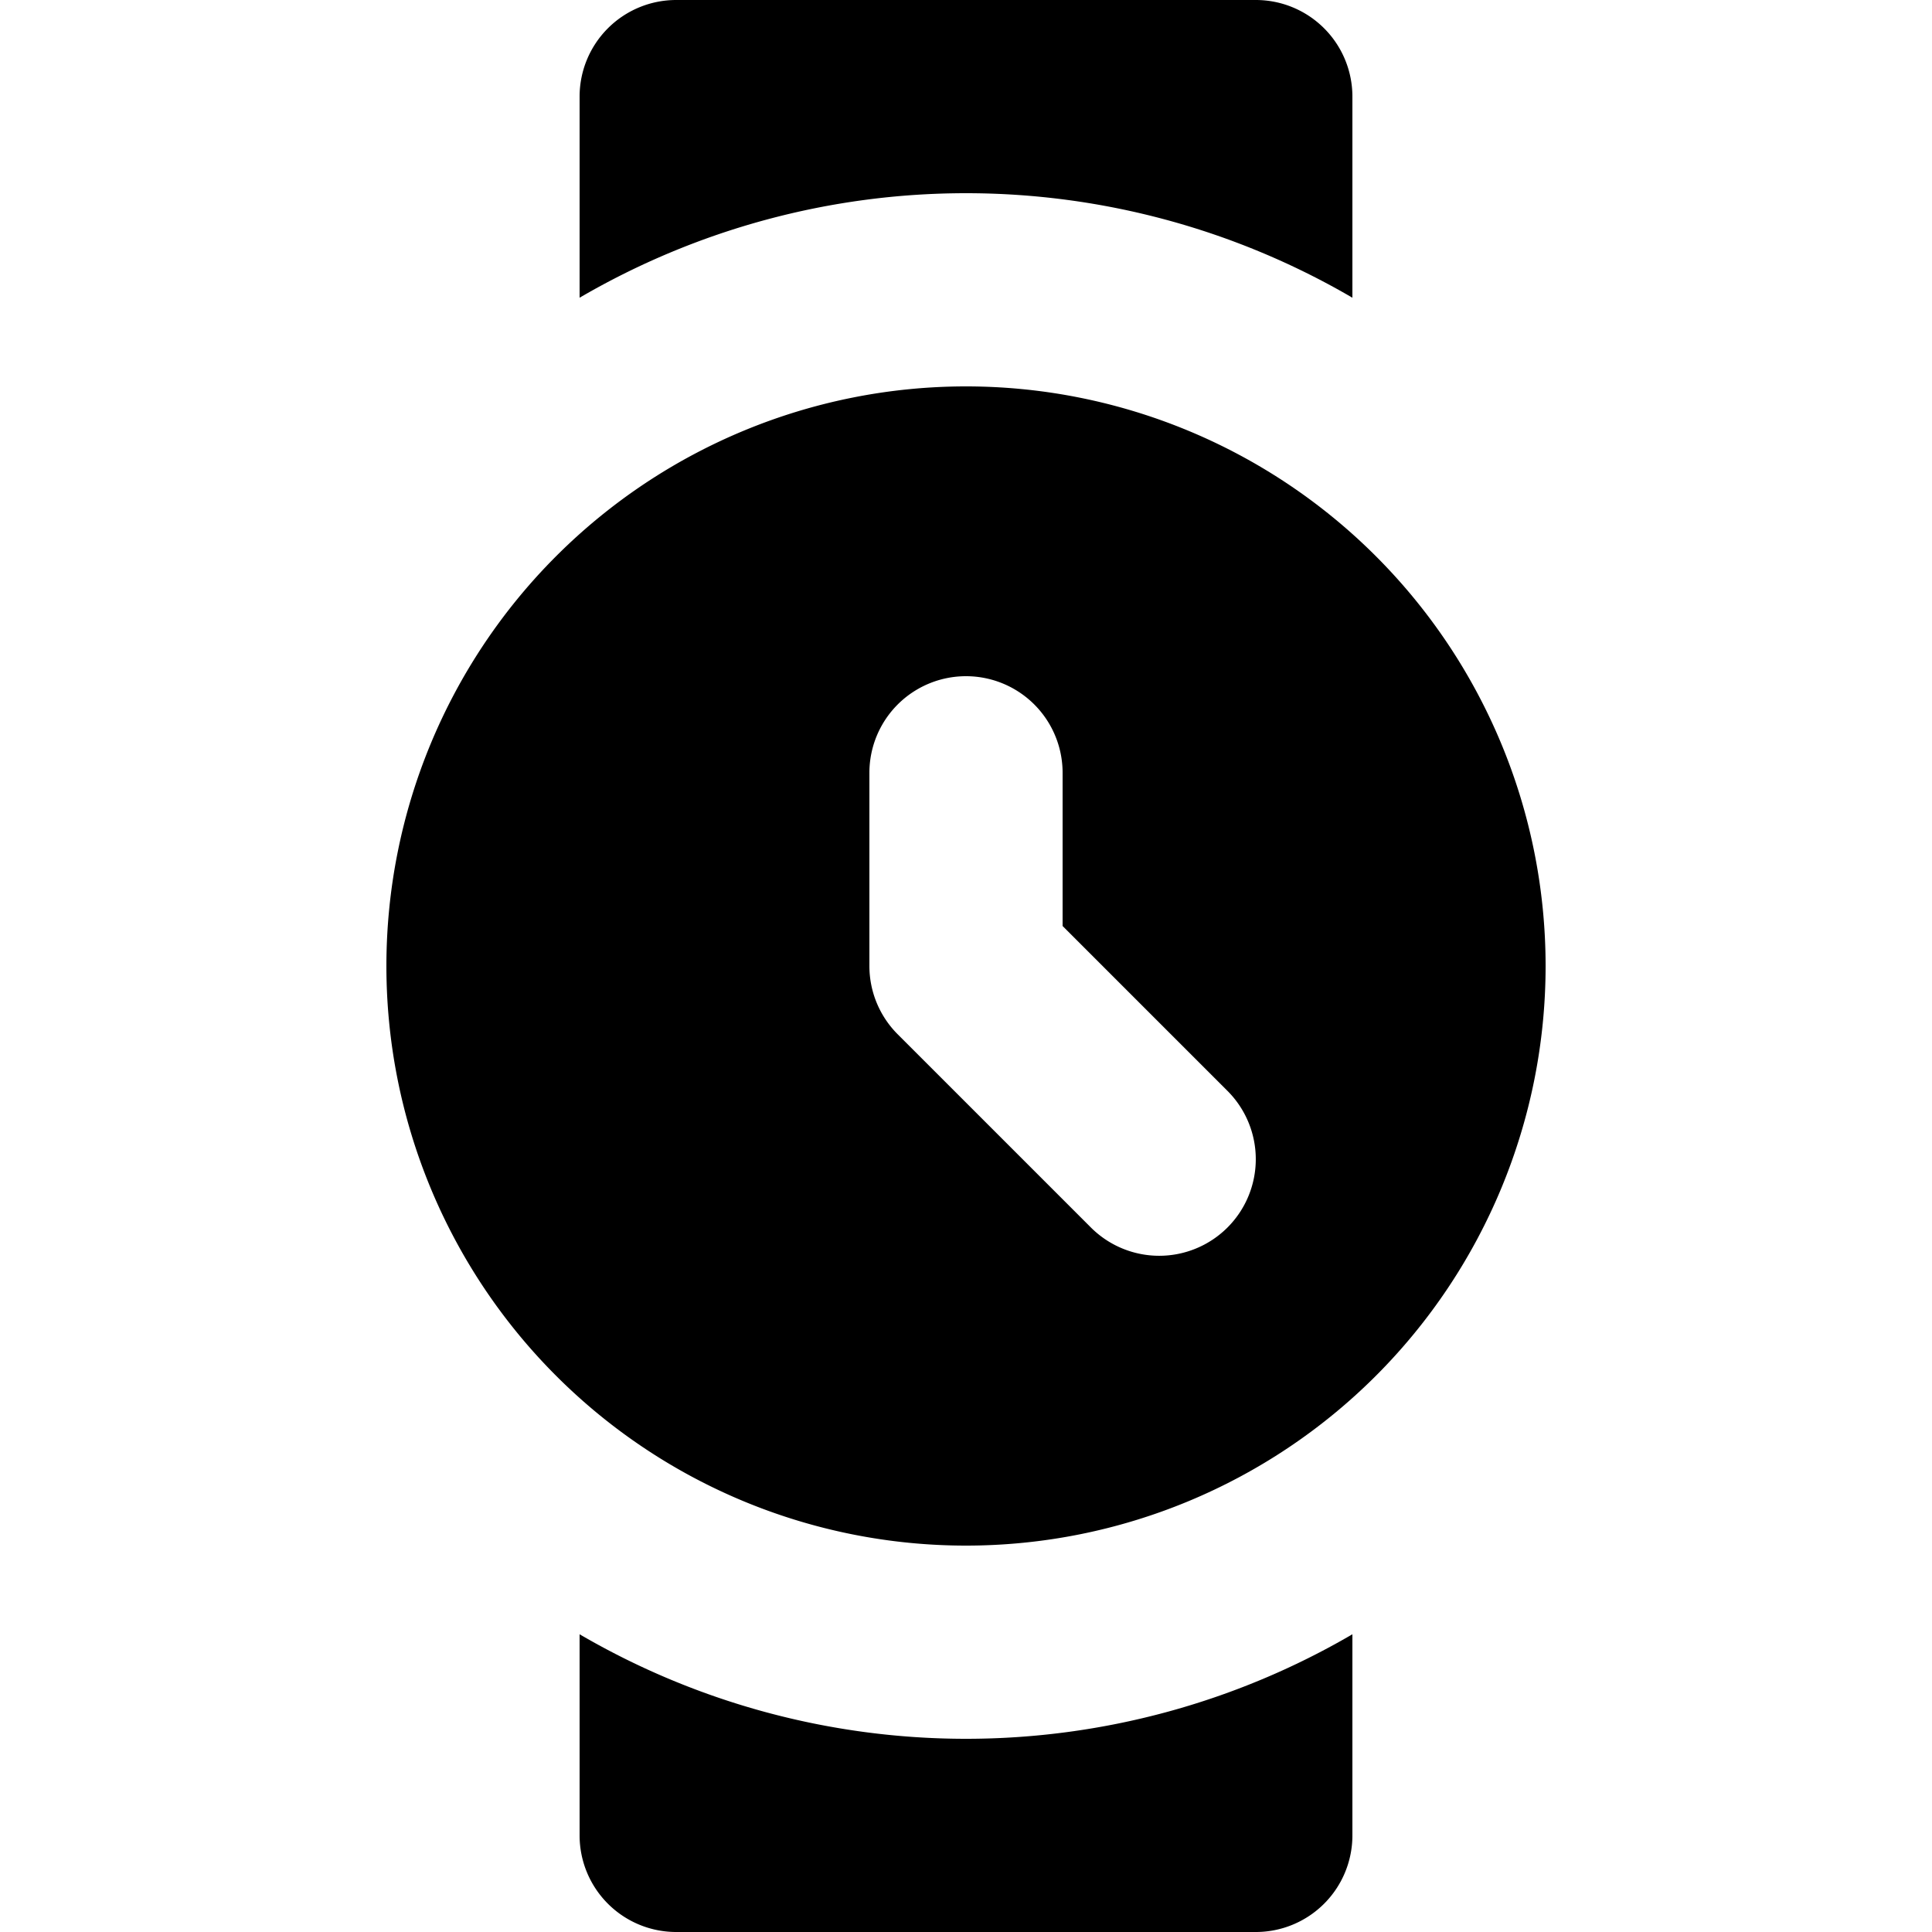 <svg fill="currentColor" viewBox="2 2 20 20" xmlns="http://www.w3.org/2000/svg"><path d="M18 12a6 6 0 10-6 6 6 6 0 006-6zm-3.293 2.707a1 1 0 01-1.414 0l-2-2A1 1 0 0111 12v-2a1 1 0 012 0v1.586l1.707 1.707a1 1 0 010 1.414zM15 2a1 1 0 011 1v2.082a7.935 7.935 0 00-8 0V3a1 1 0 011-1zm-3 18a7.94 7.94 0 004-1.082V21a1 1 0 01-1 1H9a1 1 0 01-1-1v-2.082A7.94 7.94 0 0012 20z"/></svg>